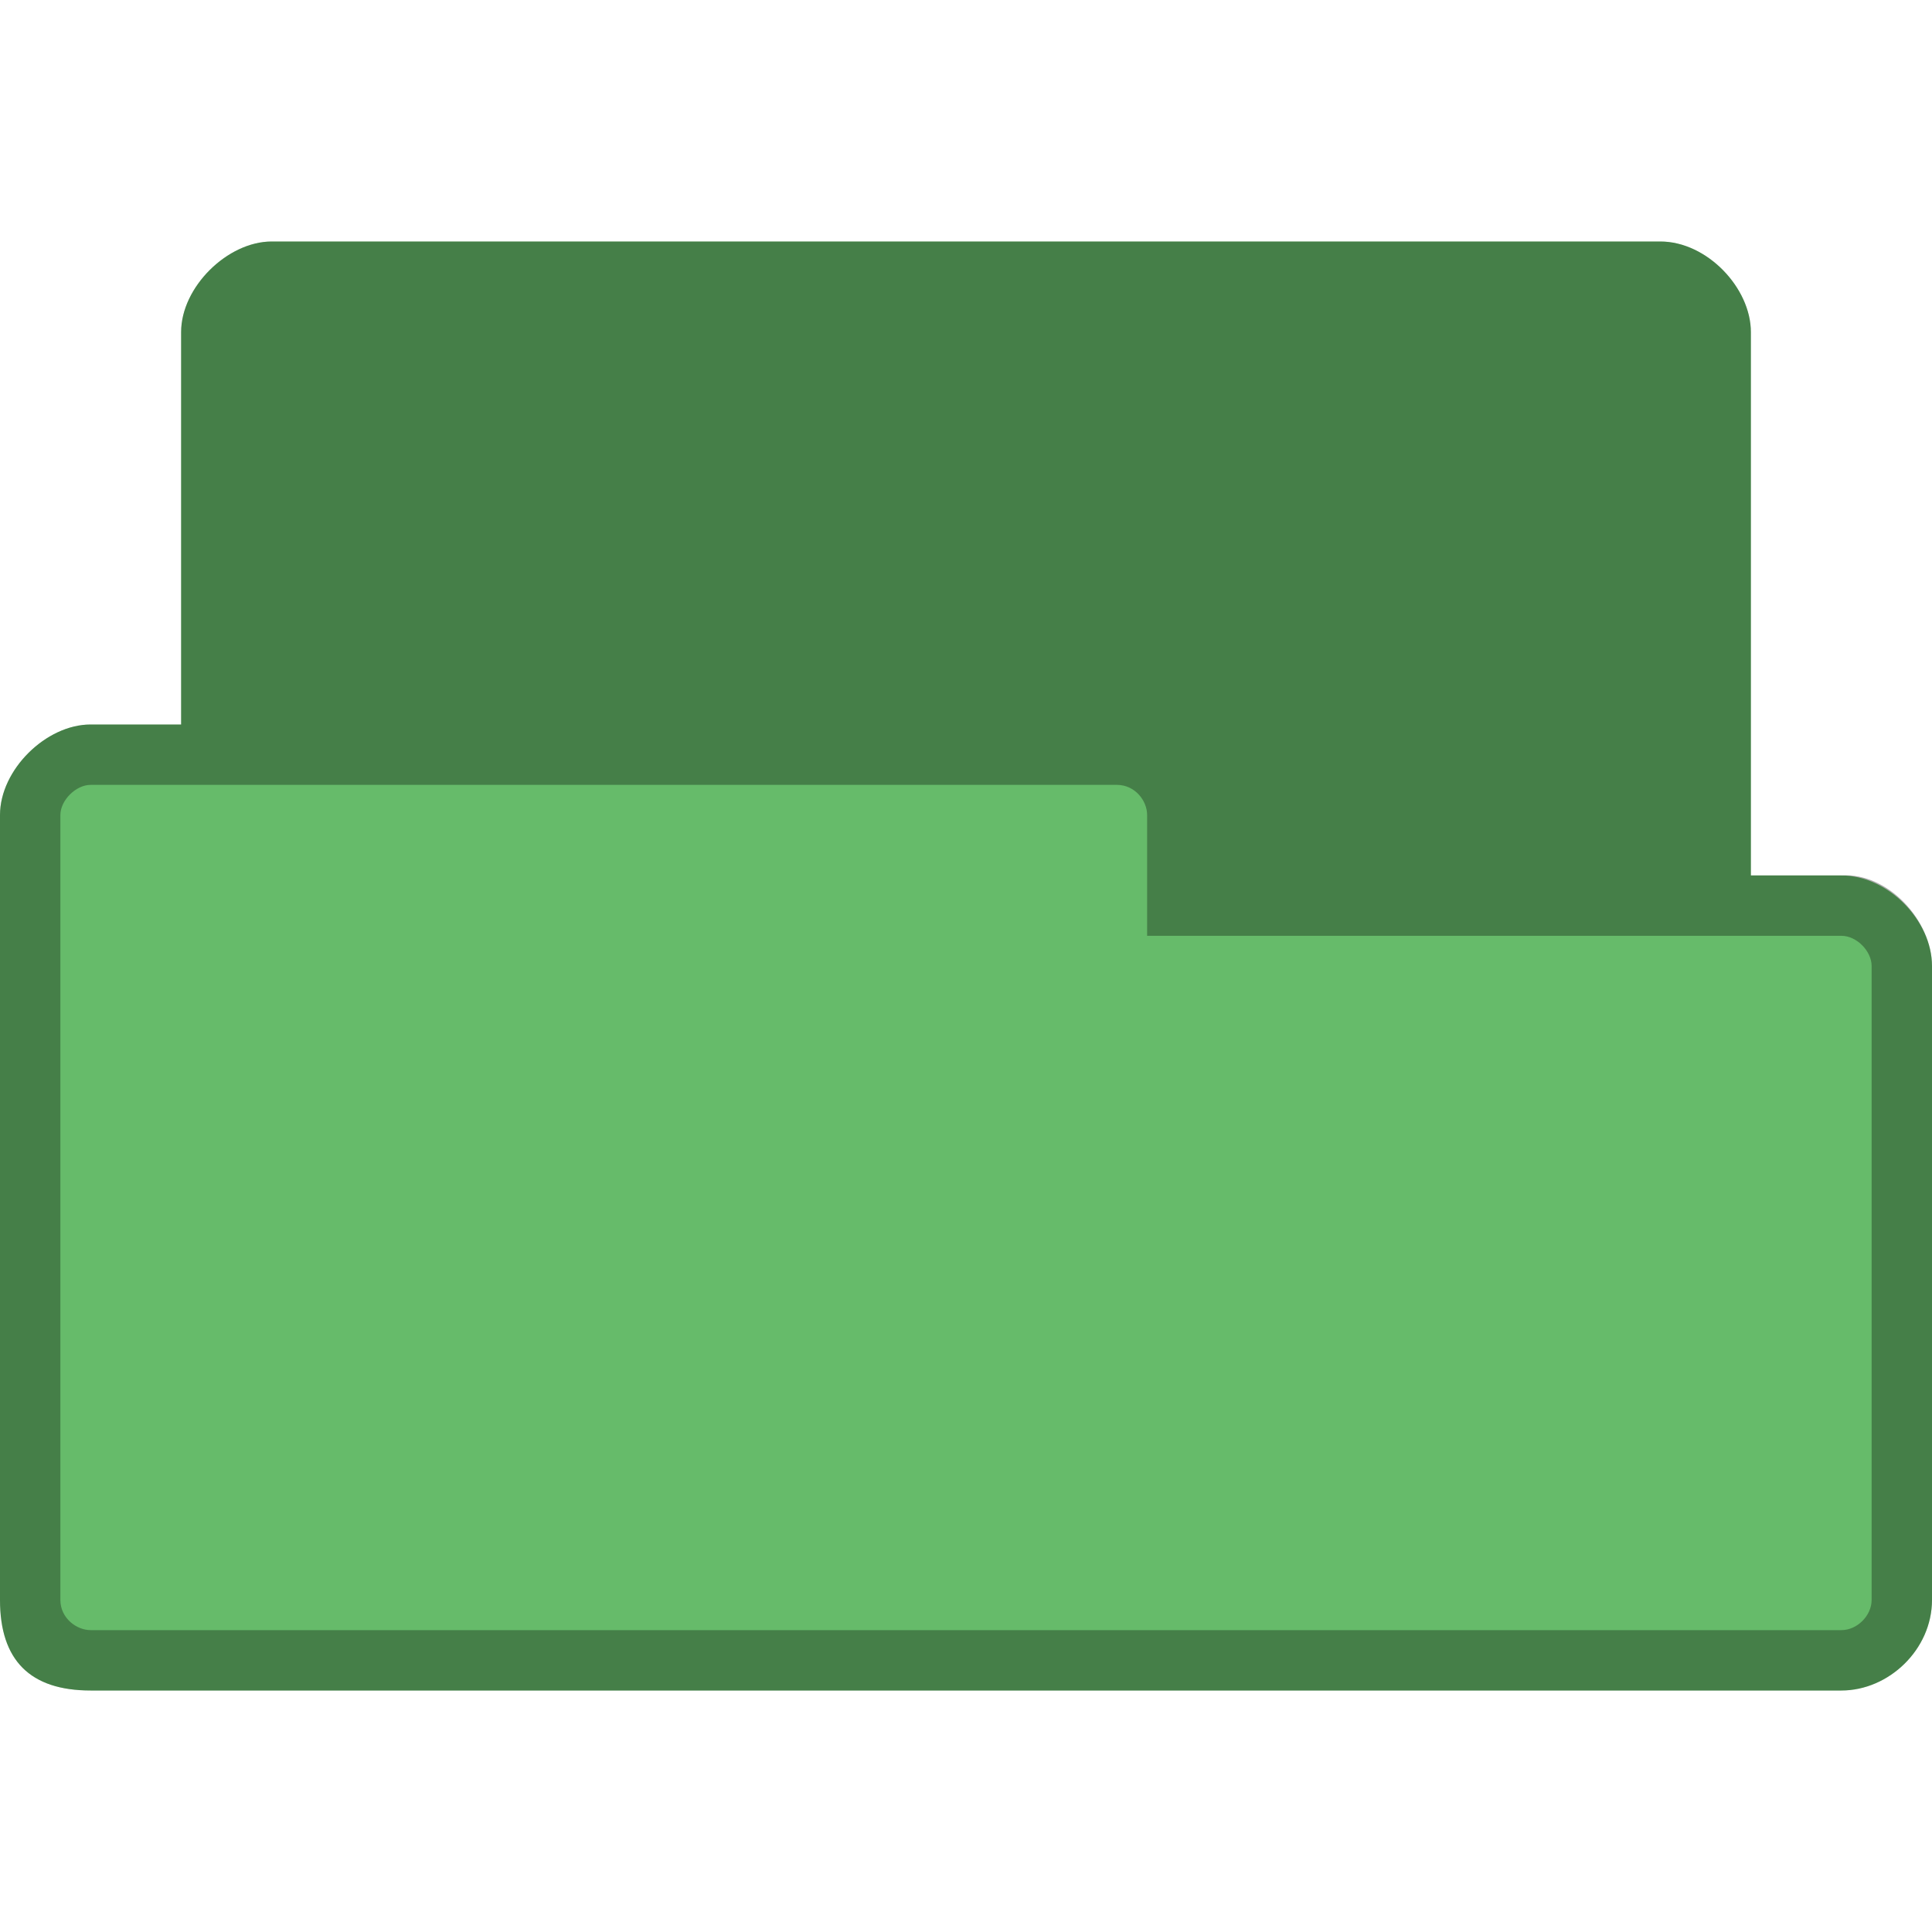 <?xml version="1.0" encoding="UTF-8" standalone="no"?>
<svg
   xmlns:dc="http://purl.org/dc/elements/1.1/"
   xmlns:cc="http://creativecommons.org/ns#"
   xmlns:rdf="http://www.w3.org/1999/02/22-rdf-syntax-ns#"
   xmlns:svg="http://www.w3.org/2000/svg"
   xmlns="http://www.w3.org/2000/svg"
   xmlns:sodipodi="http://sodipodi.sourceforge.net/DTD/sodipodi-0.dtd"
   xmlns:inkscape="http://www.inkscape.org/namespaces/inkscape"
   width="64"
   height="64"
   viewBox="0 0 64 64"
   id="svg2"
   version="1.1"
   inkscape:version="0.91 r"
   sodipodi:docname="green-folder-open.svg">
  <defs
     id="defs12" />
  <sodipodi:namedview
     pagecolor="#ffffff"
     bordercolor="#666666"
     borderopacity="1"
     objecttolerance="10"
     gridtolerance="10"
     guidetolerance="10"
     inkscape:pageopacity="0"
     inkscape:pageshadow="2"
     inkscape:window-width="1280"
     inkscape:window-height="969"
     id="namedview10"
     showgrid="true"
     inkscape:zoom="3.6875"
     inkscape:cx="15.408165"
     inkscape:cy="26.88301"
     inkscape:window-x="0"
     inkscape:window-y="0"
     inkscape:window-maximized="1"
     inkscape:current-layer="svg2">
    <inkscape:grid
       type="xygrid"
       id="grid3000" />
  </sodipodi:namedview>
  <path
     style="fill:#66bb6a;fill-opacity:1;stroke:none"
     d="M 9,8 C 7.536,8 6,9.511 6,11 l 0,13 -3,0 c -1.47,0 -3,1.495 -3,3 l 0,26 c 0,2 1,3 3,3 l 58,0 c 1.568,0 3,-1.358 3,-3 l 0,-21 c 0,-1.505 -1.455,-3 -3,-3 l -3,0 0,-18 C 58,9.539 56.547,8 55,8 z"
     id="path6-8"
     inkscape:connector-curvature="0"
     sodipodi:nodetypes="ssccssssscccsss" />
  <path
     inkscape:connector-curvature="0"
     style="fill:#000000;fill-opacity:0.322;stroke:none"
     d="M 9,8 C 7.536,8 6,9.511 6,11 l 0,13 -3,0 c -1.47,0 -3,1.495 -3,3 l 0,26 c 0,2 1,3 3,3 l 58,0 c 1.568,0 3,-1.358 3,-3 l 0,-21 c 0,-1.505 -1.458,-3.1 -3,-3 l -3,0 0,-18 C 58,9.539 56.547,8 55,8 z M 3,26 37,26 c 0.59,0 1,0.515 1,1 l 0,4 23,0 c 0.506,0 1,0.509 1,1 l 0,21 c 0,0.521 -0.479,1 -1,1 L 3,54 C 2.536,54 2,53.604 2,53 L 2,27 c 0,-0.492 0.517,-1 1,-1 z"
     id="path3778"
     sodipodi:nodetypes="sscsssssssscsssssscssssssss" />
</svg>
